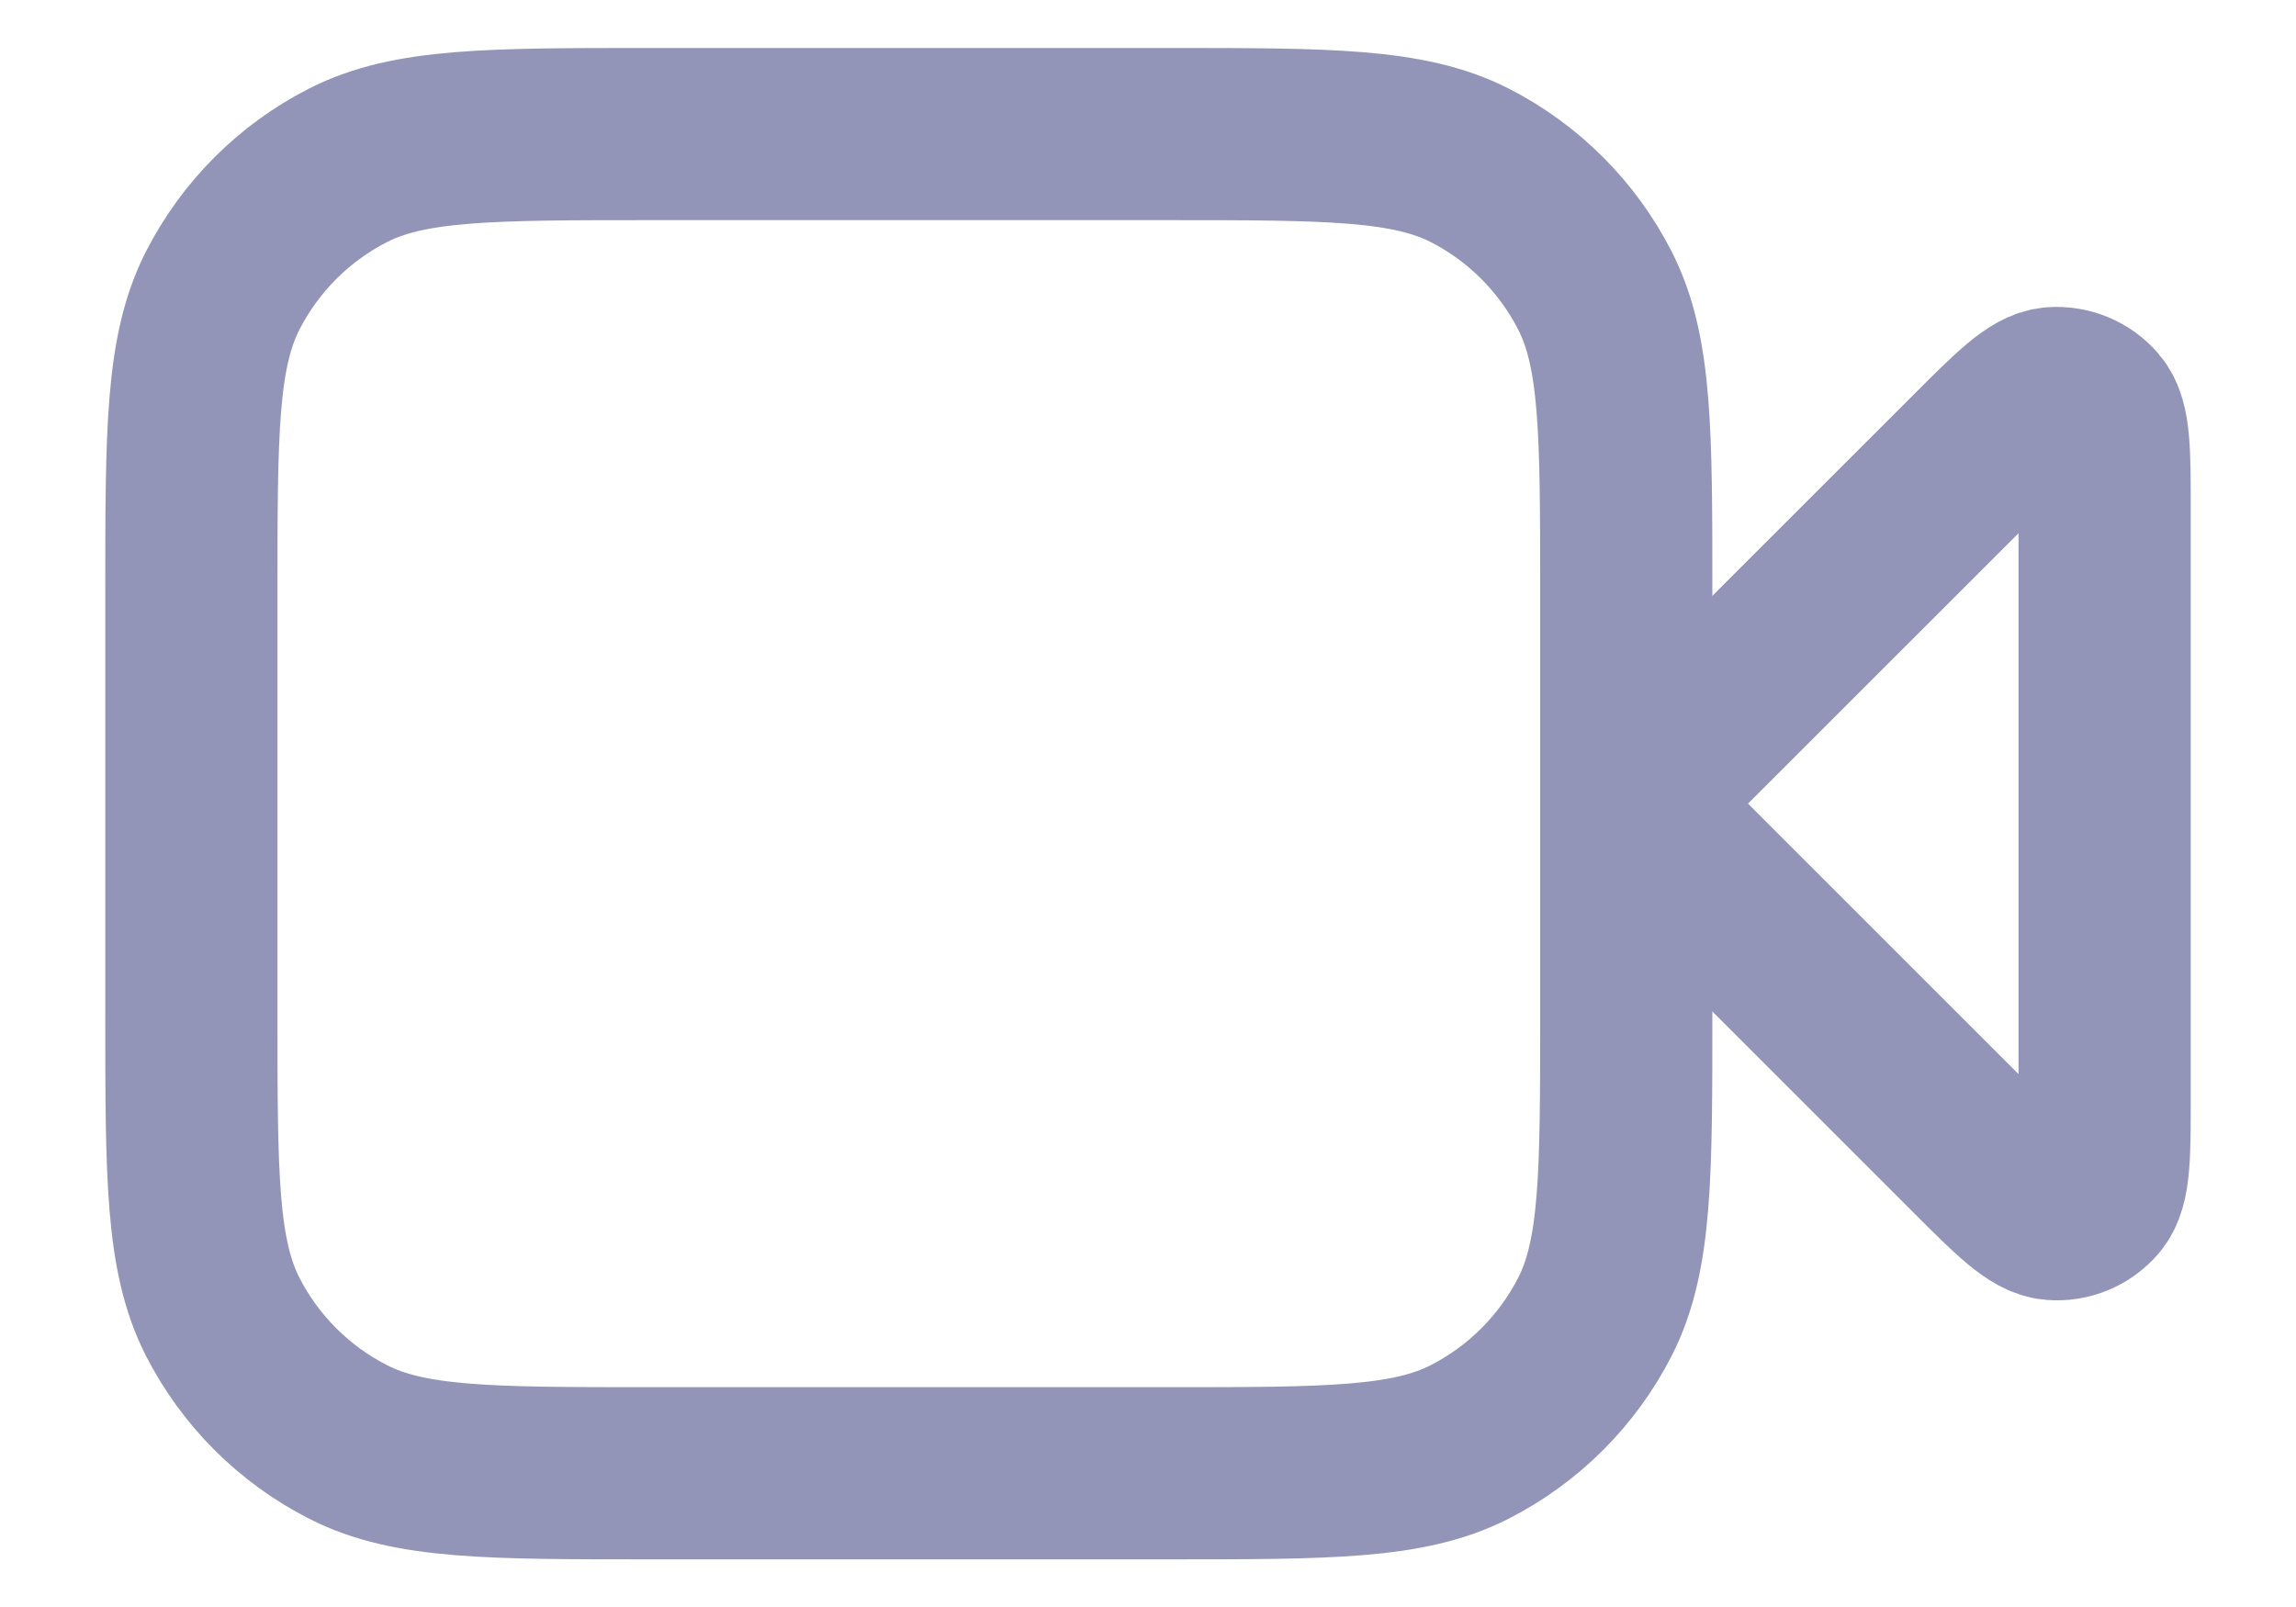 <svg width="20" height="14" viewBox="0 0 20 14" fill="none" xmlns="http://www.w3.org/2000/svg">
<path d="M18.333 4.444C18.333 3.939 18.333 3.687 18.233 3.57C18.147 3.469 18.017 3.415 17.884 3.425C17.731 3.437 17.552 3.616 17.195 3.973L14.166 7.001L17.195 10.03C17.552 10.387 17.731 10.565 17.884 10.577C18.017 10.588 18.147 10.534 18.233 10.433C18.333 10.316 18.333 10.063 18.333 9.558V4.444Z" stroke="#9395B8" stroke-width="1.5" stroke-linecap="round" stroke-linejoin="round"/>
<path d="M1.667 5.168C1.667 3.768 1.667 3.068 1.939 2.533C2.179 2.063 2.561 1.68 3.032 1.44C3.566 1.168 4.266 1.168 5.667 1.168H10.166C11.567 1.168 12.267 1.168 12.802 1.44C13.272 1.68 13.654 2.063 13.894 2.533C14.166 3.068 14.166 3.768 14.166 5.168V8.835C14.166 10.235 14.166 10.935 13.894 11.47C13.654 11.94 13.272 12.322 12.802 12.562C12.267 12.835 11.567 12.835 10.166 12.835H5.667C4.266 12.835 3.566 12.835 3.032 12.562C2.561 12.322 2.179 11.94 1.939 11.47C1.667 10.935 1.667 10.235 1.667 8.835V5.168Z" stroke="#9395B8" stroke-width="1.5" stroke-linecap="round" stroke-linejoin="round"/>
</svg>
